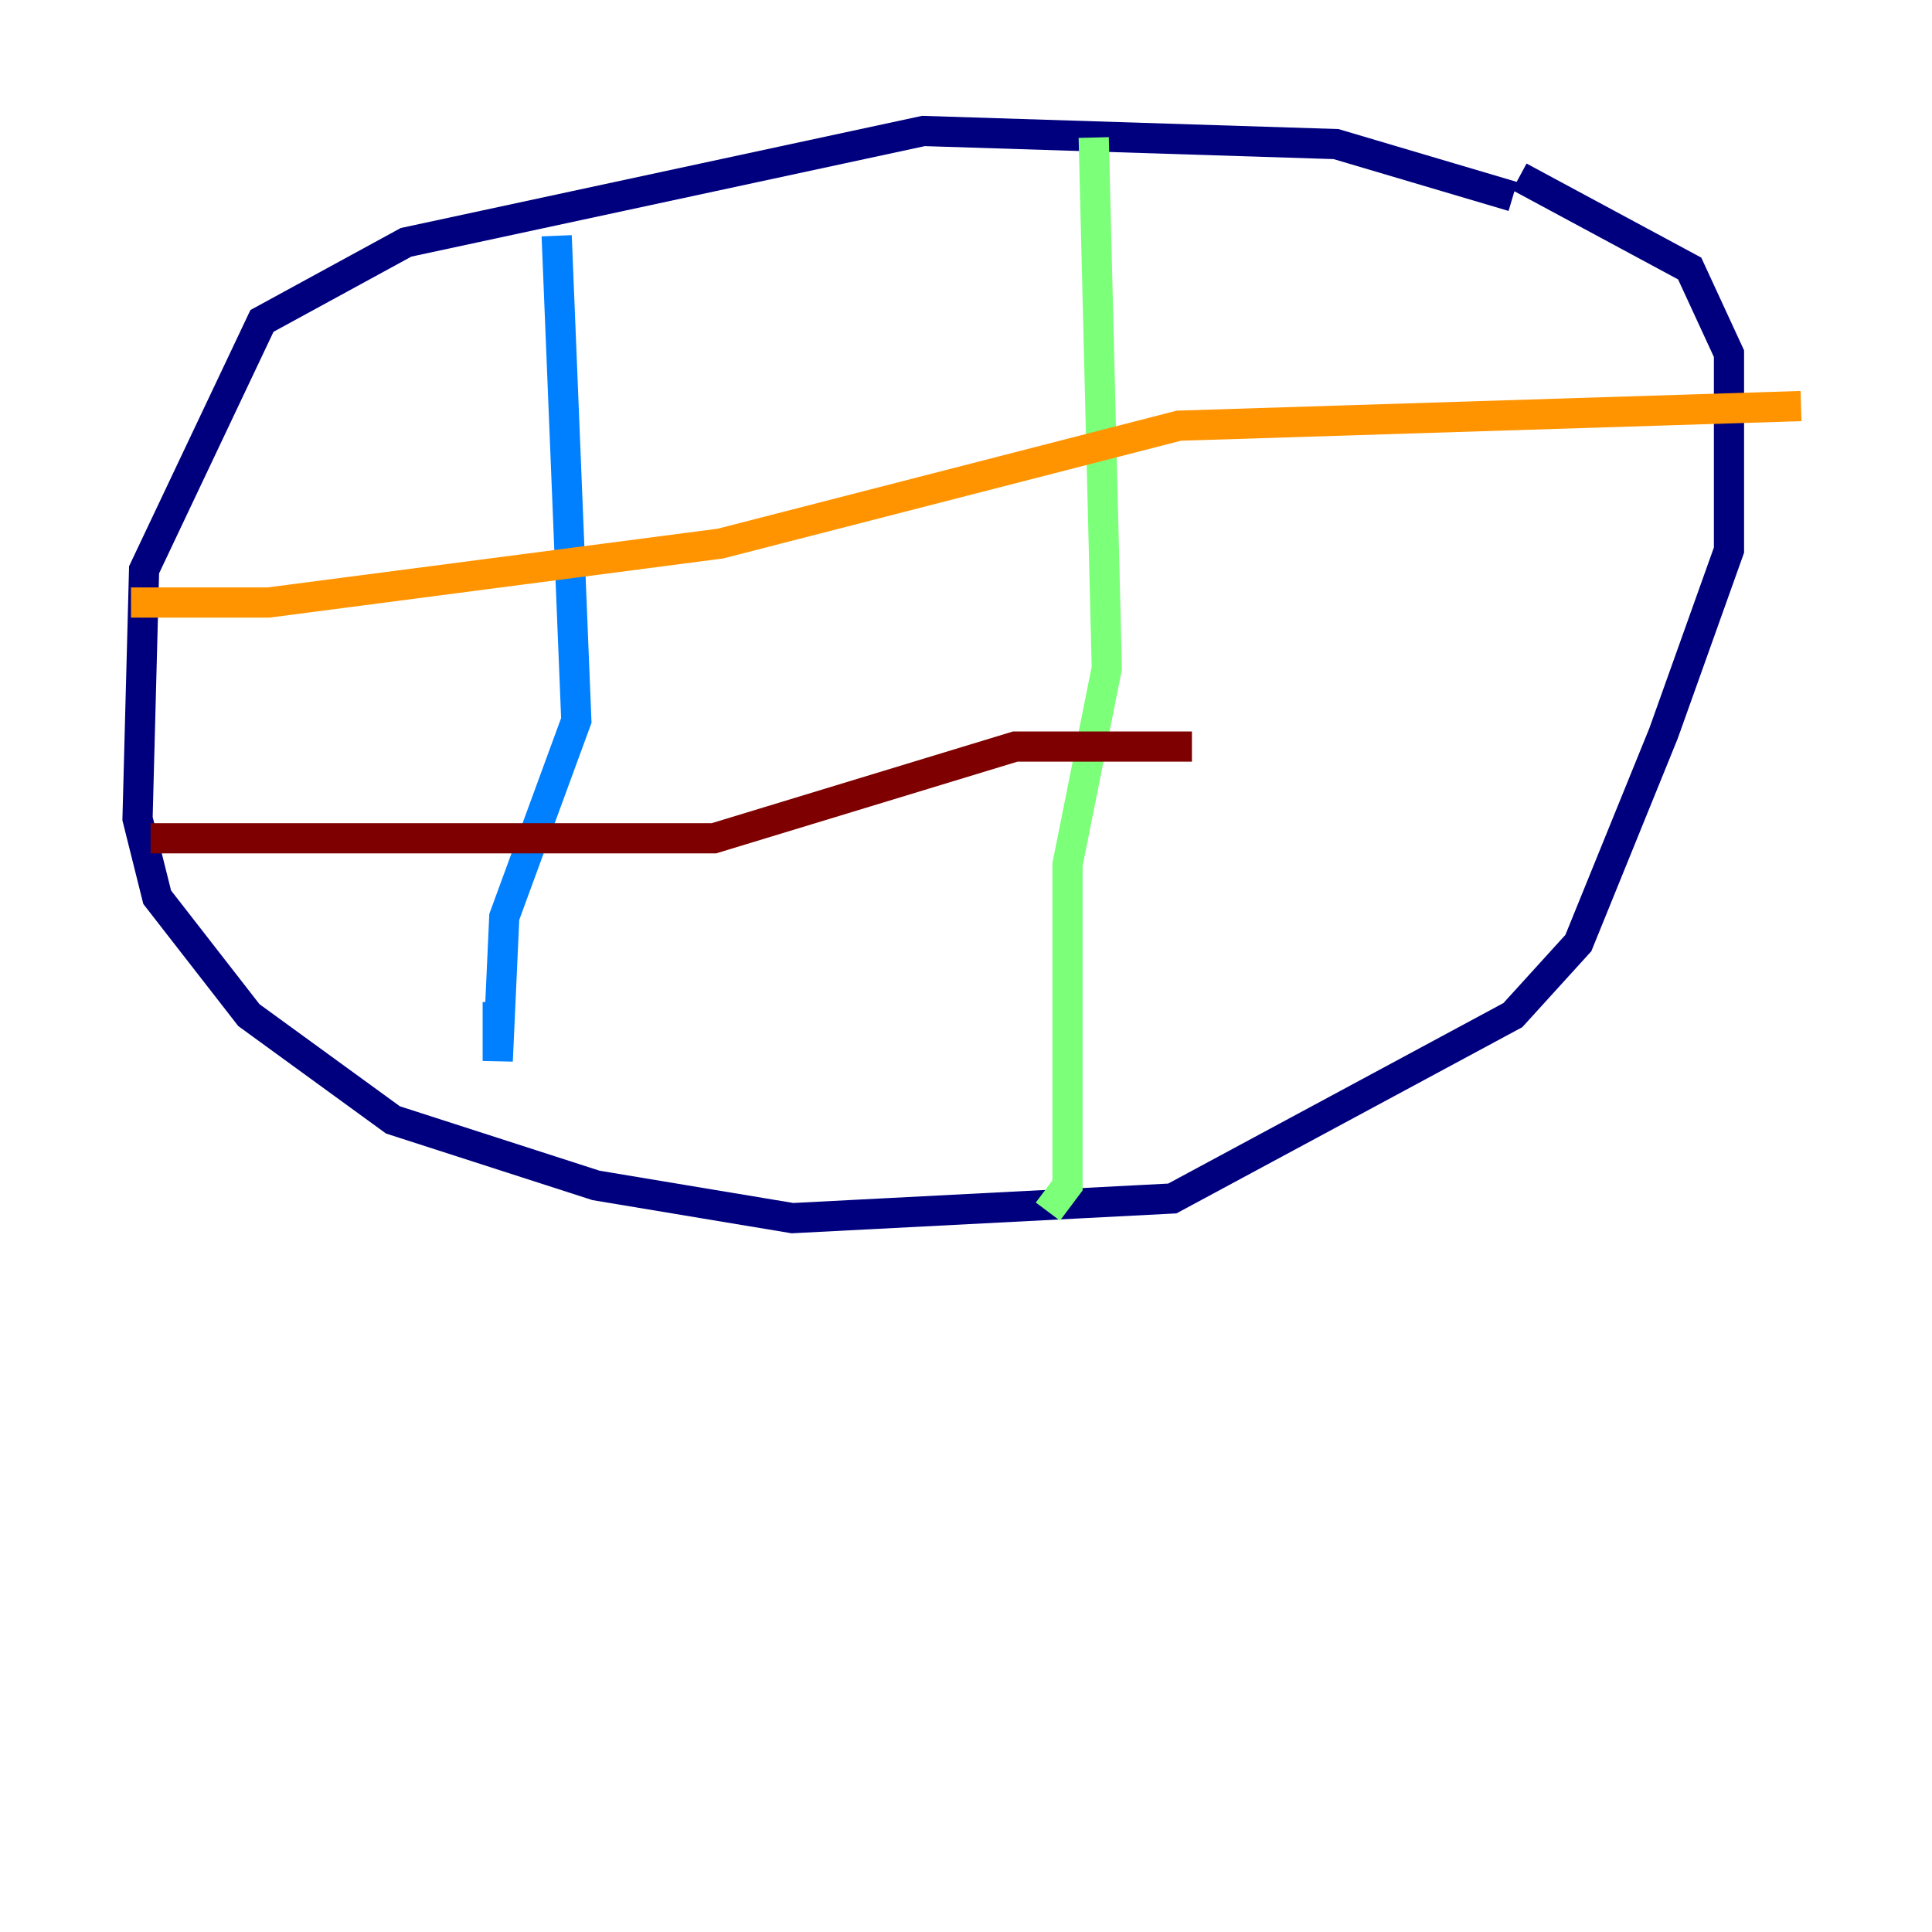 <?xml version="1.0" encoding="utf-8" ?>
<svg baseProfile="tiny" height="128" version="1.2" viewBox="0,0,128,128" width="128" xmlns="http://www.w3.org/2000/svg" xmlns:ev="http://www.w3.org/2001/xml-events" xmlns:xlink="http://www.w3.org/1999/xlink"><defs /><polyline fill="none" points="100.231,13.017 88.515,9.546 61.18,8.678 26.902,16.054 17.356,21.261 9.546,37.749 9.112,54.237 10.414,59.444 16.488,67.254 26.034,74.197 39.485,78.536 52.502,80.705 77.668,79.403 100.231,67.254 104.57,62.481 110.21,48.597 114.549,36.447 114.549,23.43 111.946,17.79 100.664,11.715" stroke="#00007f" stroke-width="2" /><polyline fill="none" points="36.881,15.62 38.183,47.729 33.41,60.746 32.976,70.291 32.976,66.386" stroke="#0080ff" stroke-width="2" /><polyline fill="none" points="72.461,9.112 73.329,44.258 70.725,57.275 70.725,78.536 69.424,80.271" stroke="#7cff79" stroke-width="2" /><polyline fill="none" points="8.678,39.919 17.79,39.919 47.729,36.014 78.102,28.203 119.322,26.902" stroke="#ff9400" stroke-width="2" /><polyline fill="none" points="9.98,55.539 47.295,55.539 67.254,49.464 78.969,49.464" stroke="#7f0000" stroke-width="2" /></svg>
